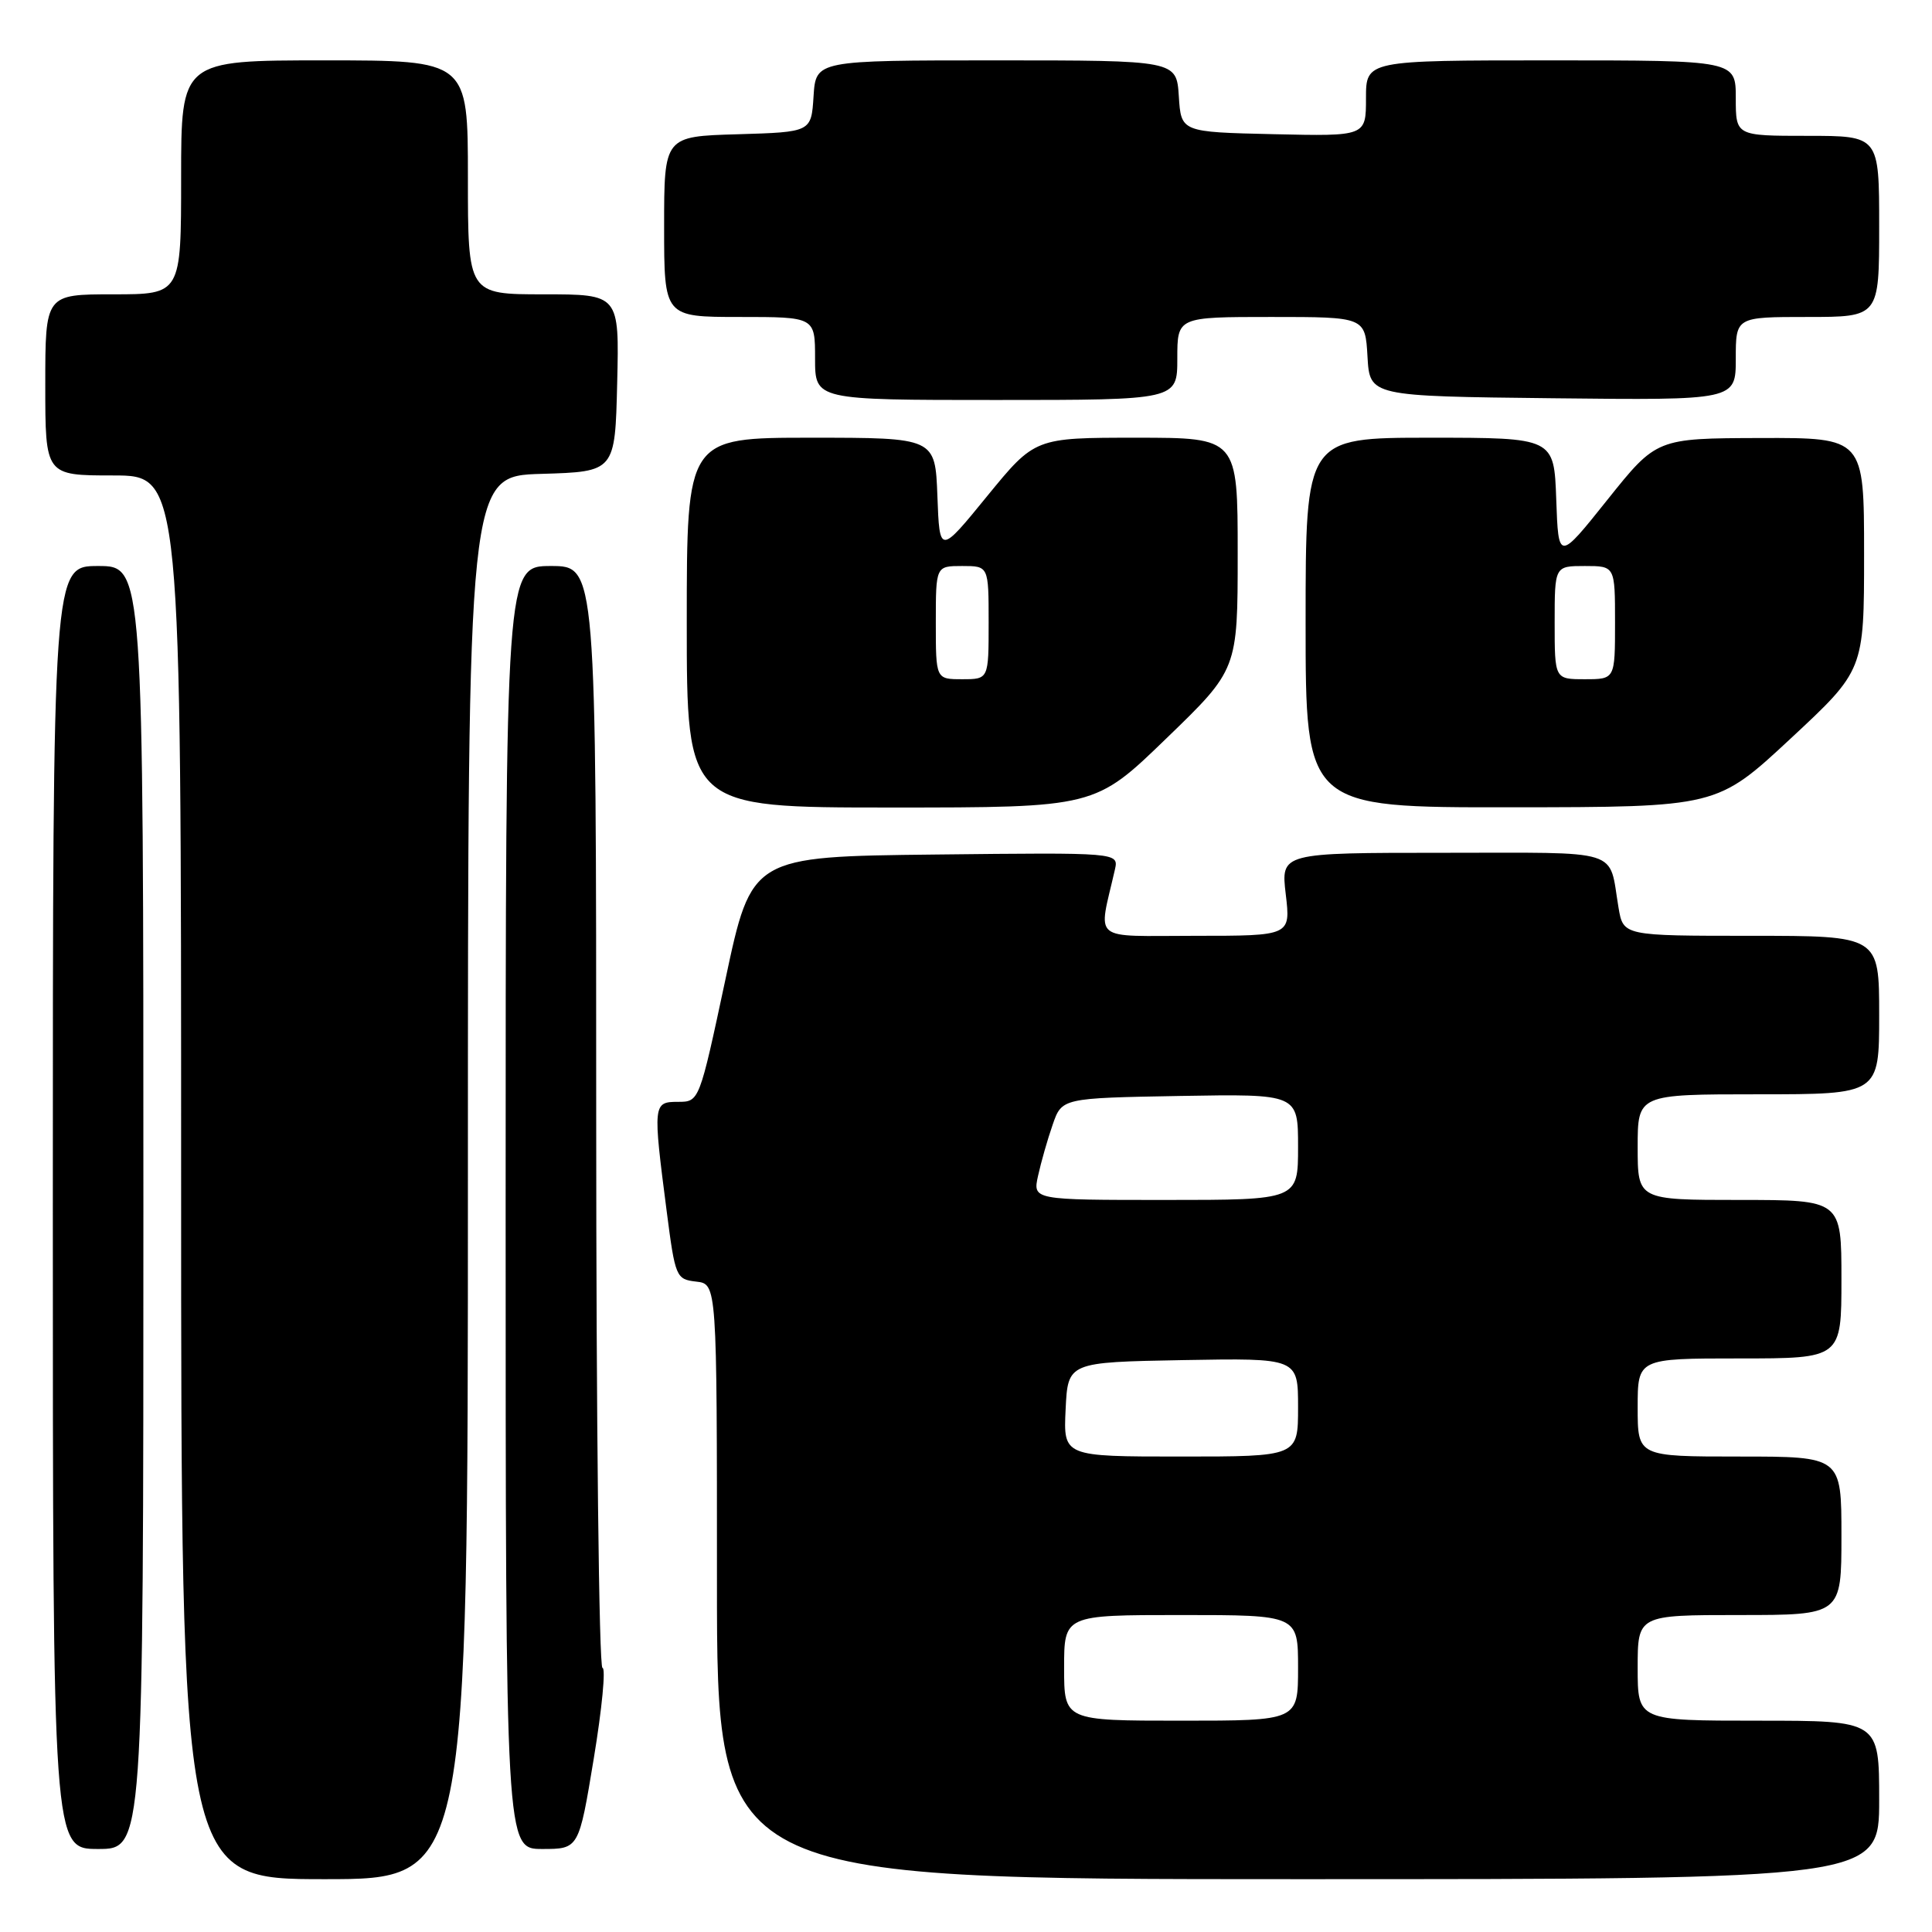<?xml version="1.0" encoding="UTF-8" standalone="no"?>
<!DOCTYPE svg PUBLIC "-//W3C//DTD SVG 1.1//EN" "http://www.w3.org/Graphics/SVG/1.1/DTD/svg11.dtd" >
<svg xmlns="http://www.w3.org/2000/svg" xmlns:xlink="http://www.w3.org/1999/xlink" version="1.1" viewBox="0 0 256 256">
 <g >
 <path fill="currentColor"
d=" M 62.00 156.04 C 62.00 63.07 62.00 63.07 71.75 62.79 C 81.50 62.50 81.50 62.50 81.78 50.75 C 82.06 39.00 82.06 39.00 72.03 39.00 C 62.00 39.00 62.00 39.00 62.00 23.50 C 62.00 8.00 62.00 8.00 43.00 8.00 C 24.00 8.00 24.00 8.00 24.00 23.50 C 24.00 39.00 24.00 39.00 15.00 39.00 C 6.00 39.00 6.00 39.00 6.00 51.00 C 6.00 63.00 6.00 63.00 15.00 63.00 C 24.00 63.00 24.00 63.00 24.00 156.00 C 24.00 249.00 24.00 249.00 43.00 249.00 C 62.00 249.00 62.00 249.00 62.00 156.04 Z  M 249.00 238.50 C 249.00 228.00 249.00 228.00 233.00 228.00 C 217.00 228.00 217.00 228.00 217.00 221.00 C 217.00 214.00 217.00 214.00 230.50 214.00 C 244.00 214.00 244.00 214.00 244.00 203.50 C 244.00 193.00 244.00 193.00 230.50 193.00 C 217.00 193.00 217.00 193.00 217.00 186.50 C 217.00 180.00 217.00 180.00 230.50 180.00 C 244.00 180.00 244.00 180.00 244.00 169.50 C 244.00 159.00 244.00 159.00 230.50 159.00 C 217.00 159.00 217.00 159.00 217.00 152.00 C 217.00 145.00 217.00 145.00 233.00 145.00 C 249.00 145.00 249.00 145.00 249.00 134.50 C 249.00 124.00 249.00 124.00 232.05 124.00 C 215.09 124.00 215.09 124.00 214.46 120.25 C 213.12 112.32 215.28 113.00 191.29 113.00 C 169.72 113.00 169.72 113.00 170.37 118.50 C 171.02 124.00 171.02 124.00 158.38 124.00 C 144.35 124.00 145.52 124.96 147.73 115.23 C 148.24 112.96 148.24 112.96 123.92 113.23 C 99.59 113.50 99.59 113.50 96.13 129.75 C 92.66 146.00 92.66 146.00 89.83 146.00 C 86.53 146.00 86.50 146.29 88.34 160.50 C 89.47 169.24 89.58 169.51 92.25 169.82 C 95.00 170.13 95.00 170.13 95.00 209.57 C 95.00 249.00 95.00 249.00 172.00 249.00 C 249.00 249.00 249.00 249.00 249.00 238.50 Z  M 19.00 160.00 C 19.00 75.00 19.00 75.00 13.00 75.00 C 7.00 75.00 7.00 75.00 7.00 160.00 C 7.00 245.00 7.00 245.00 13.00 245.00 C 19.00 245.00 19.00 245.00 19.00 160.00 Z  M 78.68 233.00 C 79.77 226.40 80.29 221.00 79.83 221.00 C 79.37 221.00 79.00 188.15 79.00 148.00 C 79.00 75.00 79.00 75.00 73.00 75.00 C 67.00 75.00 67.00 75.00 67.00 160.00 C 67.00 245.00 67.00 245.00 71.85 245.00 C 76.70 245.00 76.70 245.00 78.68 233.00 Z  M 154.54 97.85 C 164.00 88.71 164.00 88.71 164.00 73.35 C 164.00 58.00 164.00 58.00 150.56 58.00 C 137.13 58.00 137.13 58.00 130.81 65.73 C 124.50 73.47 124.50 73.47 124.21 65.73 C 123.92 58.00 123.92 58.00 107.46 58.00 C 91.00 58.00 91.00 58.00 91.00 82.50 C 91.00 107.00 91.00 107.00 118.04 107.00 C 145.09 107.00 145.09 107.00 154.54 97.85 Z  M 237.25 97.88 C 247.00 88.81 247.00 88.81 247.00 73.40 C 247.00 58.00 247.00 58.00 233.25 58.04 C 219.50 58.08 219.50 58.08 213.00 66.21 C 206.50 74.35 206.50 74.35 206.21 66.17 C 205.92 58.00 205.92 58.00 189.46 58.00 C 173.00 58.00 173.00 58.00 173.00 82.50 C 173.00 107.00 173.00 107.00 200.25 106.97 C 227.50 106.95 227.50 106.95 237.25 97.88 Z  M 156.00 47.50 C 156.00 42.00 156.00 42.00 168.45 42.00 C 180.90 42.00 180.90 42.00 181.20 47.25 C 181.50 52.50 181.50 52.50 205.75 52.77 C 230.00 53.04 230.00 53.04 230.00 47.52 C 230.00 42.00 230.00 42.00 239.50 42.00 C 249.00 42.00 249.00 42.00 249.00 30.00 C 249.00 18.00 249.00 18.00 239.50 18.00 C 230.00 18.00 230.00 18.00 230.00 13.00 C 230.00 8.00 230.00 8.00 205.50 8.00 C 181.00 8.00 181.00 8.00 181.00 13.03 C 181.00 18.06 181.00 18.06 168.75 17.78 C 156.50 17.50 156.50 17.50 156.20 12.75 C 155.89 8.00 155.89 8.00 132.00 8.00 C 108.11 8.00 108.11 8.00 107.80 12.75 C 107.50 17.50 107.50 17.50 97.75 17.79 C 88.00 18.07 88.00 18.07 88.00 30.04 C 88.00 42.00 88.00 42.00 98.00 42.00 C 108.00 42.00 108.00 42.00 108.00 47.50 C 108.00 53.00 108.00 53.00 132.00 53.00 C 156.00 53.00 156.00 53.00 156.00 47.50 Z  M 141.00 221.00 C 141.00 214.00 141.00 214.00 156.50 214.00 C 172.00 214.00 172.00 214.00 172.00 221.00 C 172.00 228.00 172.00 228.00 156.50 228.00 C 141.00 228.00 141.00 228.00 141.00 221.00 Z  M 141.20 186.75 C 141.50 180.50 141.50 180.50 156.75 180.22 C 172.00 179.95 172.00 179.95 172.00 186.47 C 172.00 193.00 172.00 193.00 156.45 193.00 C 140.90 193.00 140.90 193.00 141.20 186.75 Z  M 137.55 155.79 C 137.94 154.02 138.80 150.98 139.48 149.04 C 140.70 145.50 140.70 145.50 156.35 145.22 C 172.00 144.95 172.00 144.95 172.00 151.97 C 172.00 159.00 172.00 159.00 154.42 159.00 C 136.84 159.00 136.84 159.00 137.55 155.79 Z  M 124.00 82.50 C 124.00 75.00 124.00 75.00 127.50 75.00 C 131.00 75.00 131.00 75.00 131.00 82.50 C 131.00 90.00 131.00 90.00 127.50 90.00 C 124.00 90.00 124.00 90.00 124.00 82.50 Z  M 206.00 82.50 C 206.00 75.00 206.00 75.00 210.00 75.00 C 214.00 75.00 214.00 75.00 214.00 82.50 C 214.00 90.00 214.00 90.00 210.00 90.00 C 206.00 90.00 206.00 90.00 206.00 82.50 Z "/>
</g>
</svg>
